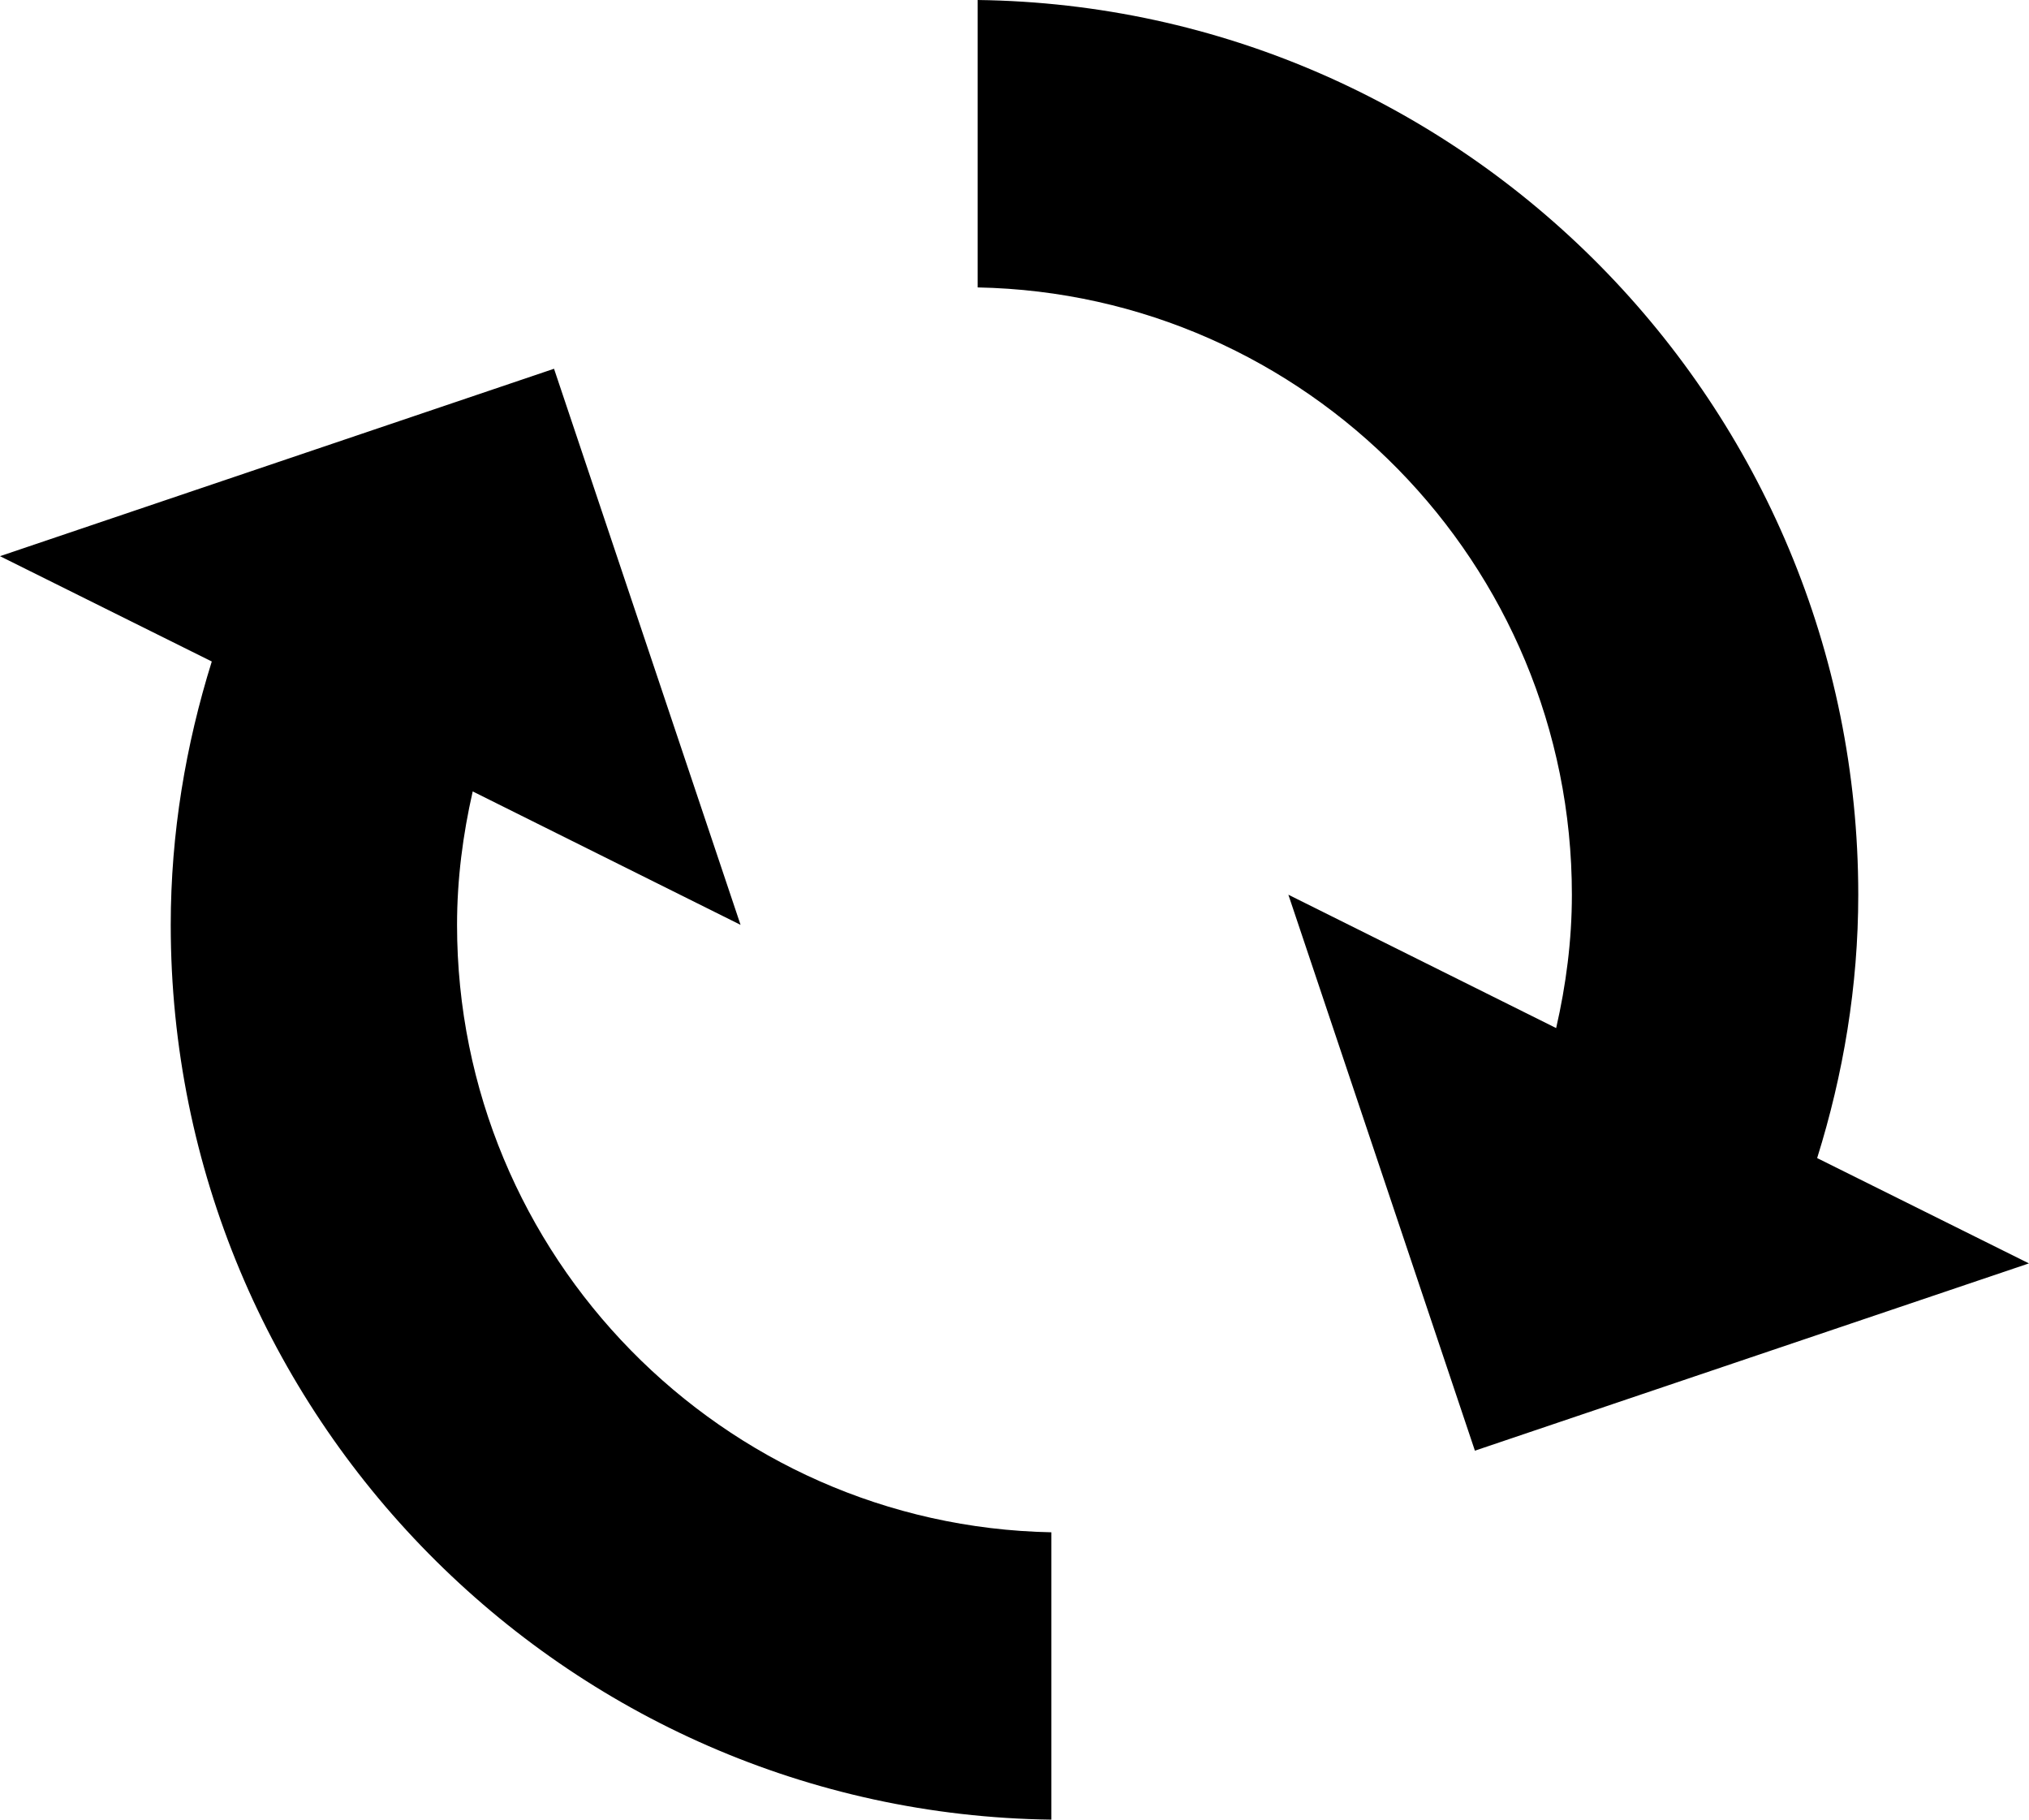 <?xml version="1.0" encoding="utf-8"?>
<!-- Generator: Adobe Illustrator 16.0.0, SVG Export Plug-In . SVG Version: 6.00 Build 0)  -->
<!DOCTYPE svg PUBLIC "-//W3C//DTD SVG 1.1//EN" "http://www.w3.org/Graphics/SVG/1.1/DTD/svg11.dtd">
<svg version="1.1" id="Слой_1" xmlns="http://www.w3.org/2000/svg" xmlns:xlink="http://www.w3.org/1999/xlink" x="0px" y="0px"
	 width="29.02px" height="26.02px" viewBox="0 0 29.02 26.02" enable-background="new 0 0 29.02 26.02" xml:space="preserve">
<g>
	<g>
		<path d="M25.99,16.56c0.373-1.193,0.588-2.455,0.588-3.766C26.578,5.792,20.942,0.09,13.983,0v4.11
			c4.701,0.09,8.499,3.947,8.499,8.684c0,0.657-0.084,1.292-0.225,1.907l-3.83-1.907l2.668,7.95l7.924-2.678L25.99,16.56z
			 M6.537,13.225c0-0.658,0.084-1.292,0.224-1.908l3.831,1.908L7.924,5.273L0,7.953l3.029,1.506
			c-0.372,1.192-0.587,2.454-0.587,3.767c0,7.003,5.636,12.703,12.595,12.794v-4.109C10.336,21.82,6.537,17.962,6.537,13.225z"/>
	</g>
</g>
</svg>
